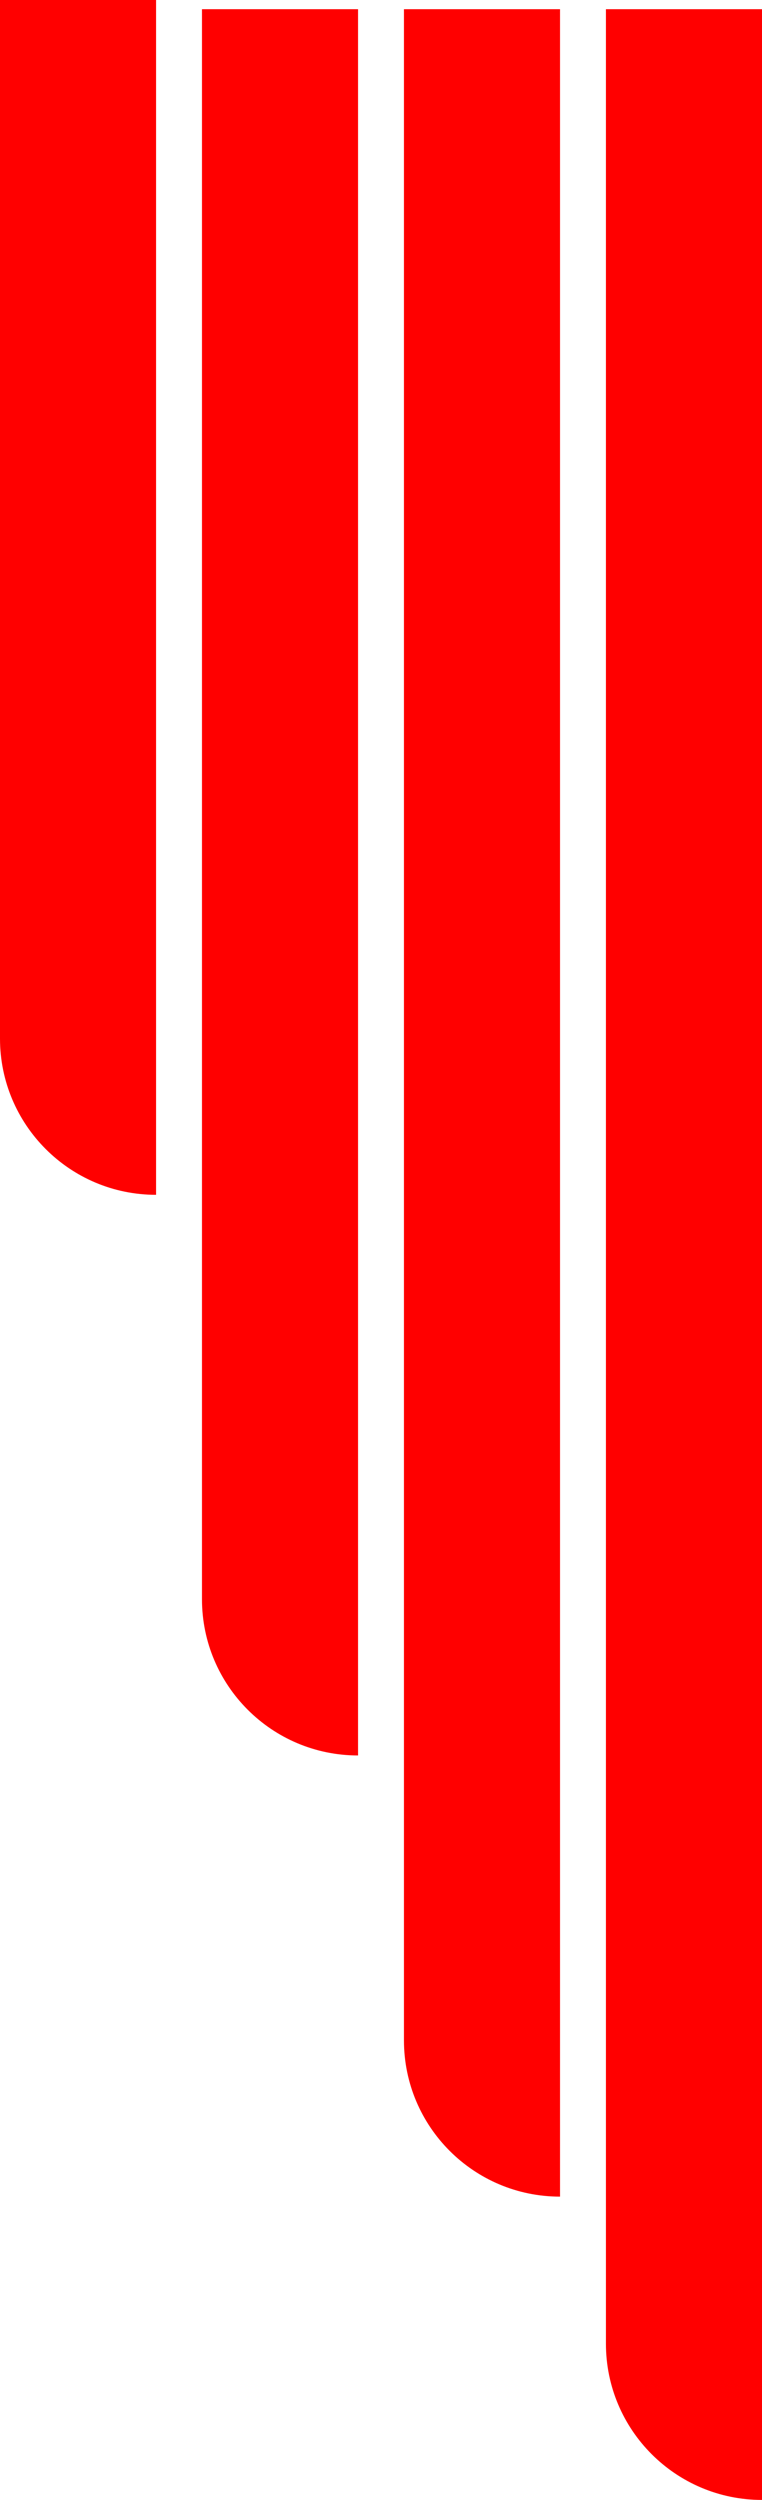 <svg width="83" height="272" viewBox="0 0 83 272" fill="none" xmlns="http://www.w3.org/2000/svg">
<path d="M66 1H83V272C73.611 272 66 264.389 66 255V1Z" fill="#FF0000"/>
<path d="M44 1H61V239C51.611 239 44 231.389 44 222V1Z" fill="#FF0000"/>
<path d="M22 1H39V191C29.611 191 22 183.389 22 174V1Z" fill="#FF0000"/>
<path d="M0 0H17V130C7.611 130 0 122.389 0 113V0Z" fill="#FF0000"/>
</svg>
